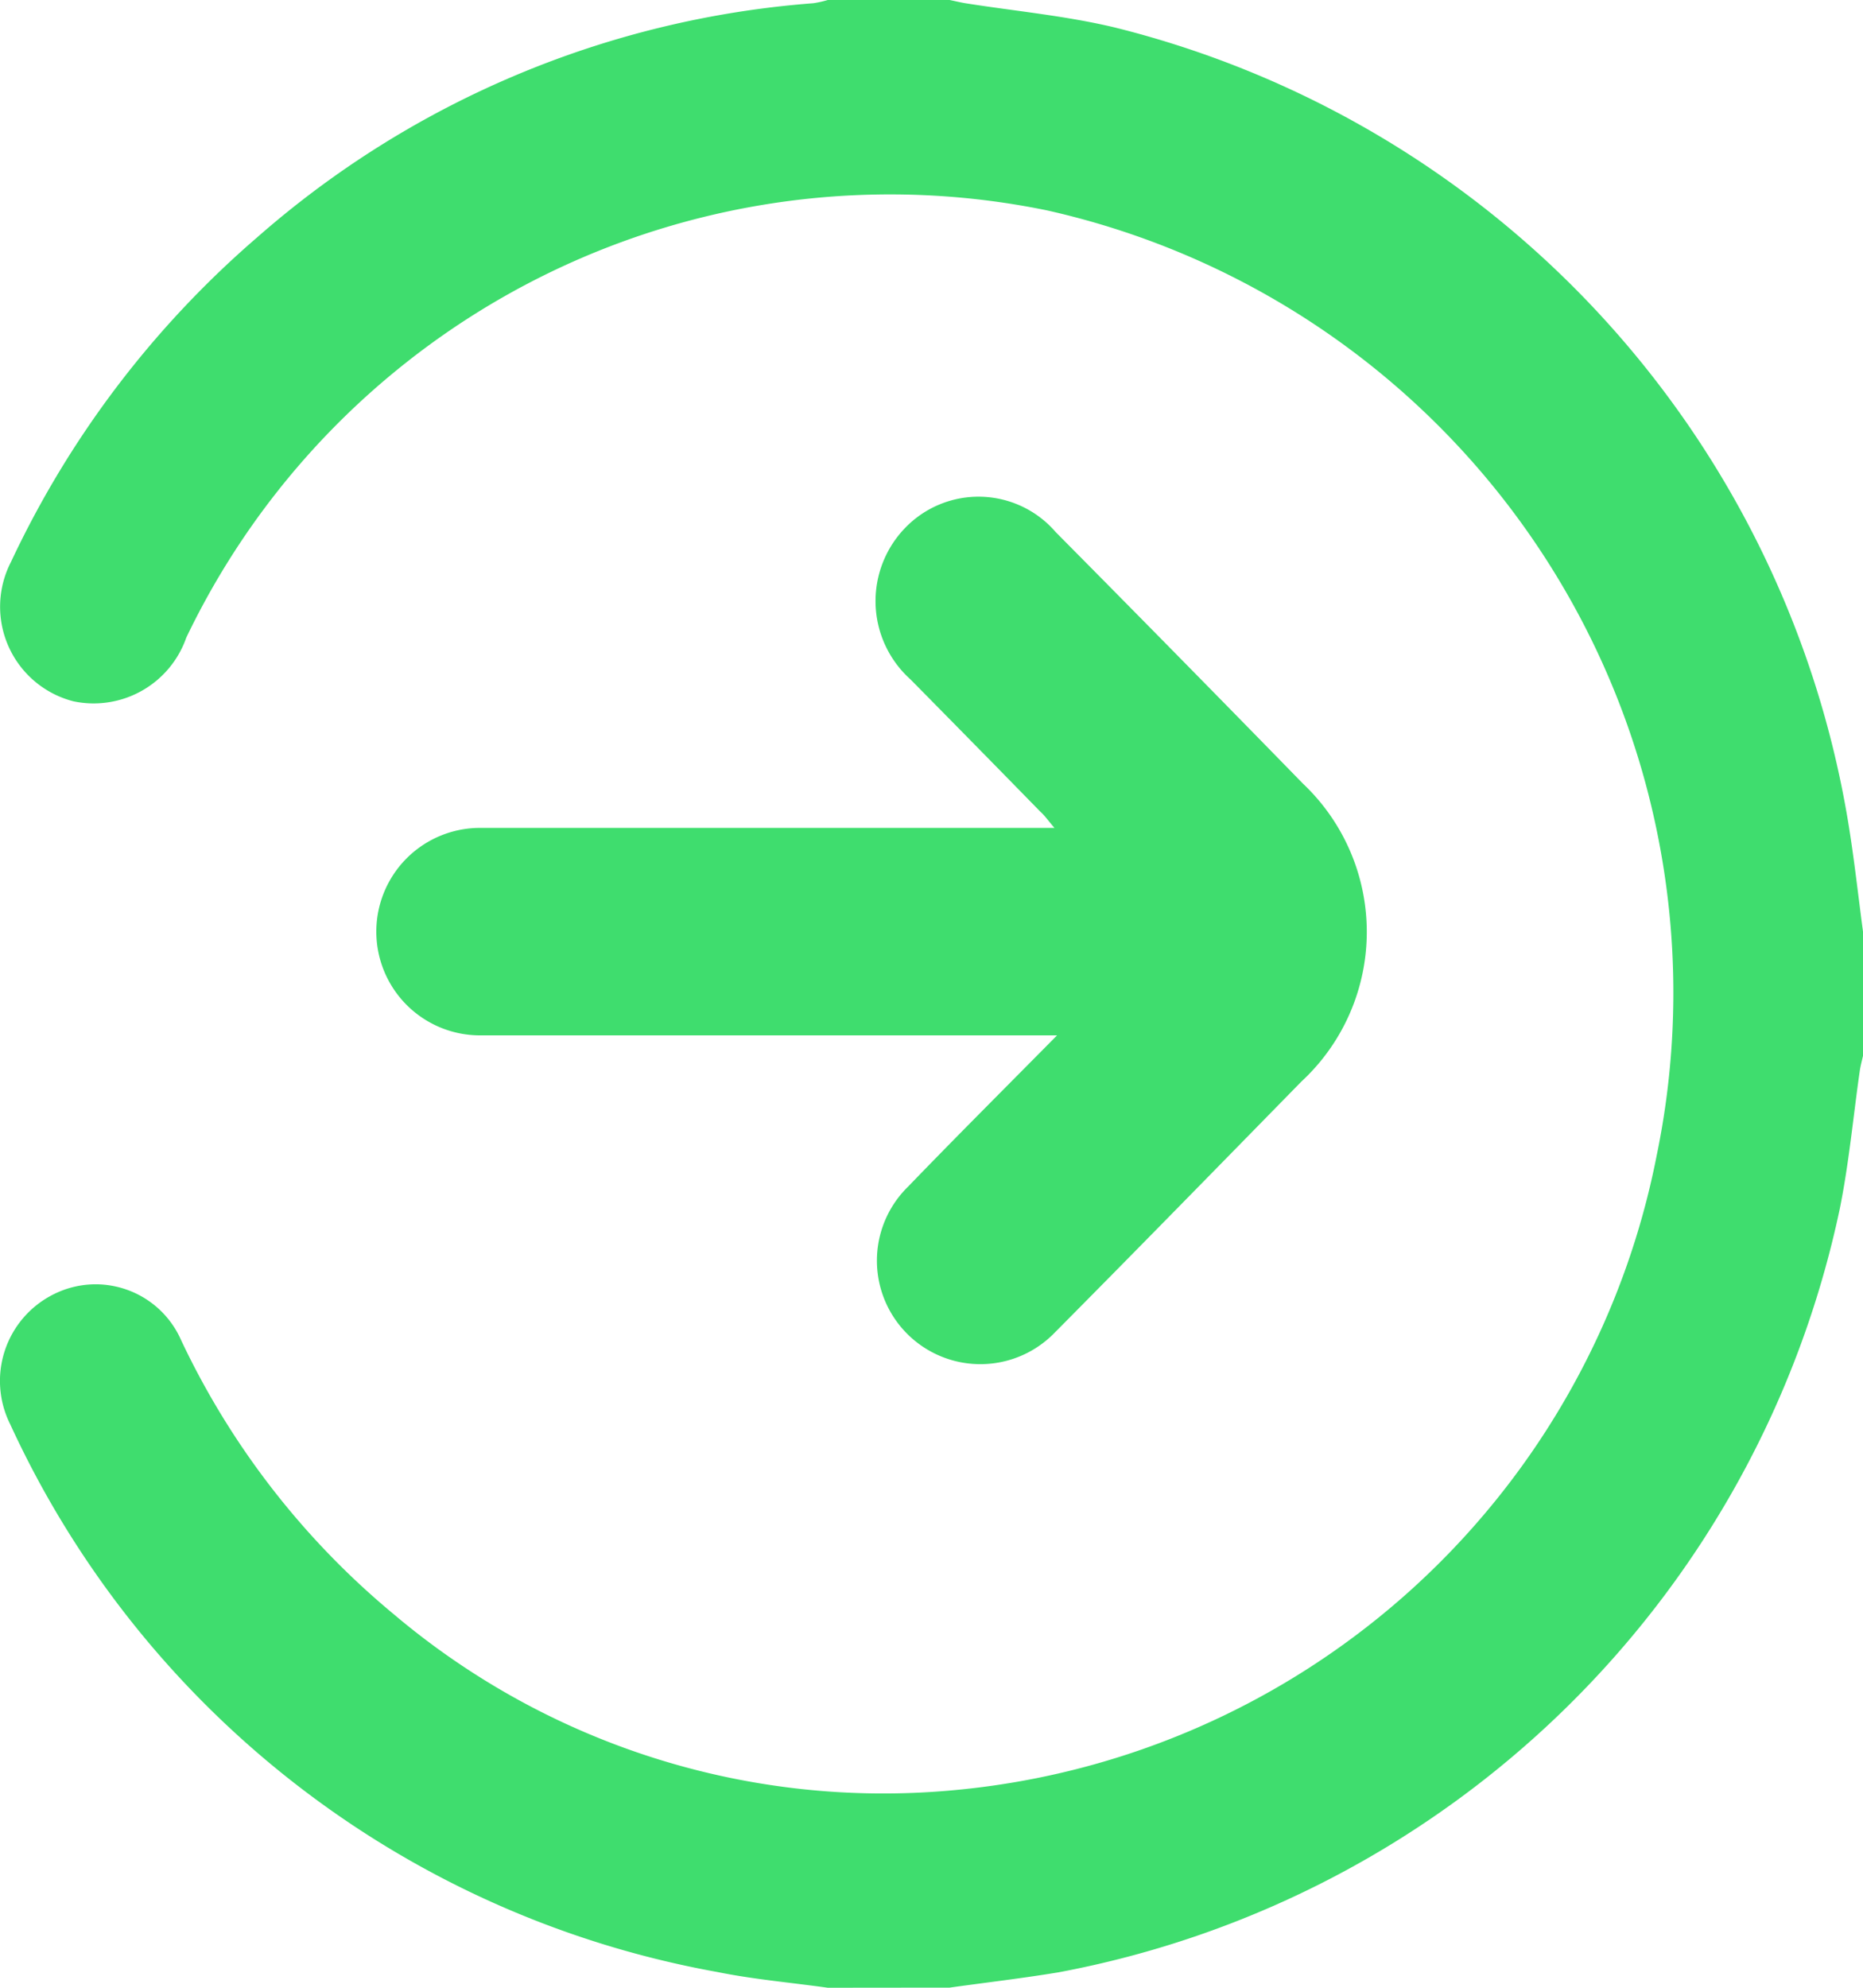 <svg xmlns="http://www.w3.org/2000/svg" xmlns:xlink="http://www.w3.org/1999/xlink" width="15" height="16" viewBox="0 0 15 16"><defs><clipPath id="a"><path d="M0,0H15V16H0Z" fill="none"/></clipPath></defs><path d="M0,0H15V16H0Z" fill="none"/><g clip-path="url(#a)"><path d="M6.665,16c-.3-.042-.6-.068-.891-.127A7.783,7.783,0,0,1,.082,11.464a.779.779,0,0,1,.354-1.048.752.752,0,0,1,1.023.373,6.424,6.424,0,0,0,1.706,2.2,6.105,6.105,0,0,0,4.49,1.423A6.357,6.357,0,0,0,13.339,9.3,6.454,6.454,0,0,0,8.428,1.693,6.283,6.283,0,0,0,1.5,5.132a.79.79,0,0,1-.909.513A.786.786,0,0,1,.088,4.524,7.846,7.846,0,0,1,2.069,1.912,7.666,7.666,0,0,1,6.548.026.856.856,0,0,0,6.665,0h.981c.044.009.089.02.133.027.4.063.8.1,1.192.193a7.923,7.923,0,0,1,5.91,6.4c.048.292.08.586.119.879v1c-.009.04-.02.08-.026.121-.053.37-.087.744-.161,1.11a7.919,7.919,0,0,1-6.291,6.146c-.291.048-.584.082-.876.123Z" transform="translate(0)" fill="#3fdd6e"/></g><path d="M5.509,4.334H5.287q-2.214,0-4.428,0A.835.835,0,1,1,.871,2.664q2.206,0,4.411,0H5.49c-.051-.059-.079-.1-.112-.129Q4.855,2,4.331,1.469A.847.847,0,0,1,4.292.245.82.82,0,0,1,5.5.283q1,1.009,1.99,2.024a1.642,1.642,0,0,1-.013,2.4c-.666.68-1.331,1.361-2,2.035A.831.831,0,1,1,4.31,5.553c.386-.4.776-.789,1.2-1.218" transform="translate(3 4)" fill="#3fdd6e"/></svg>
